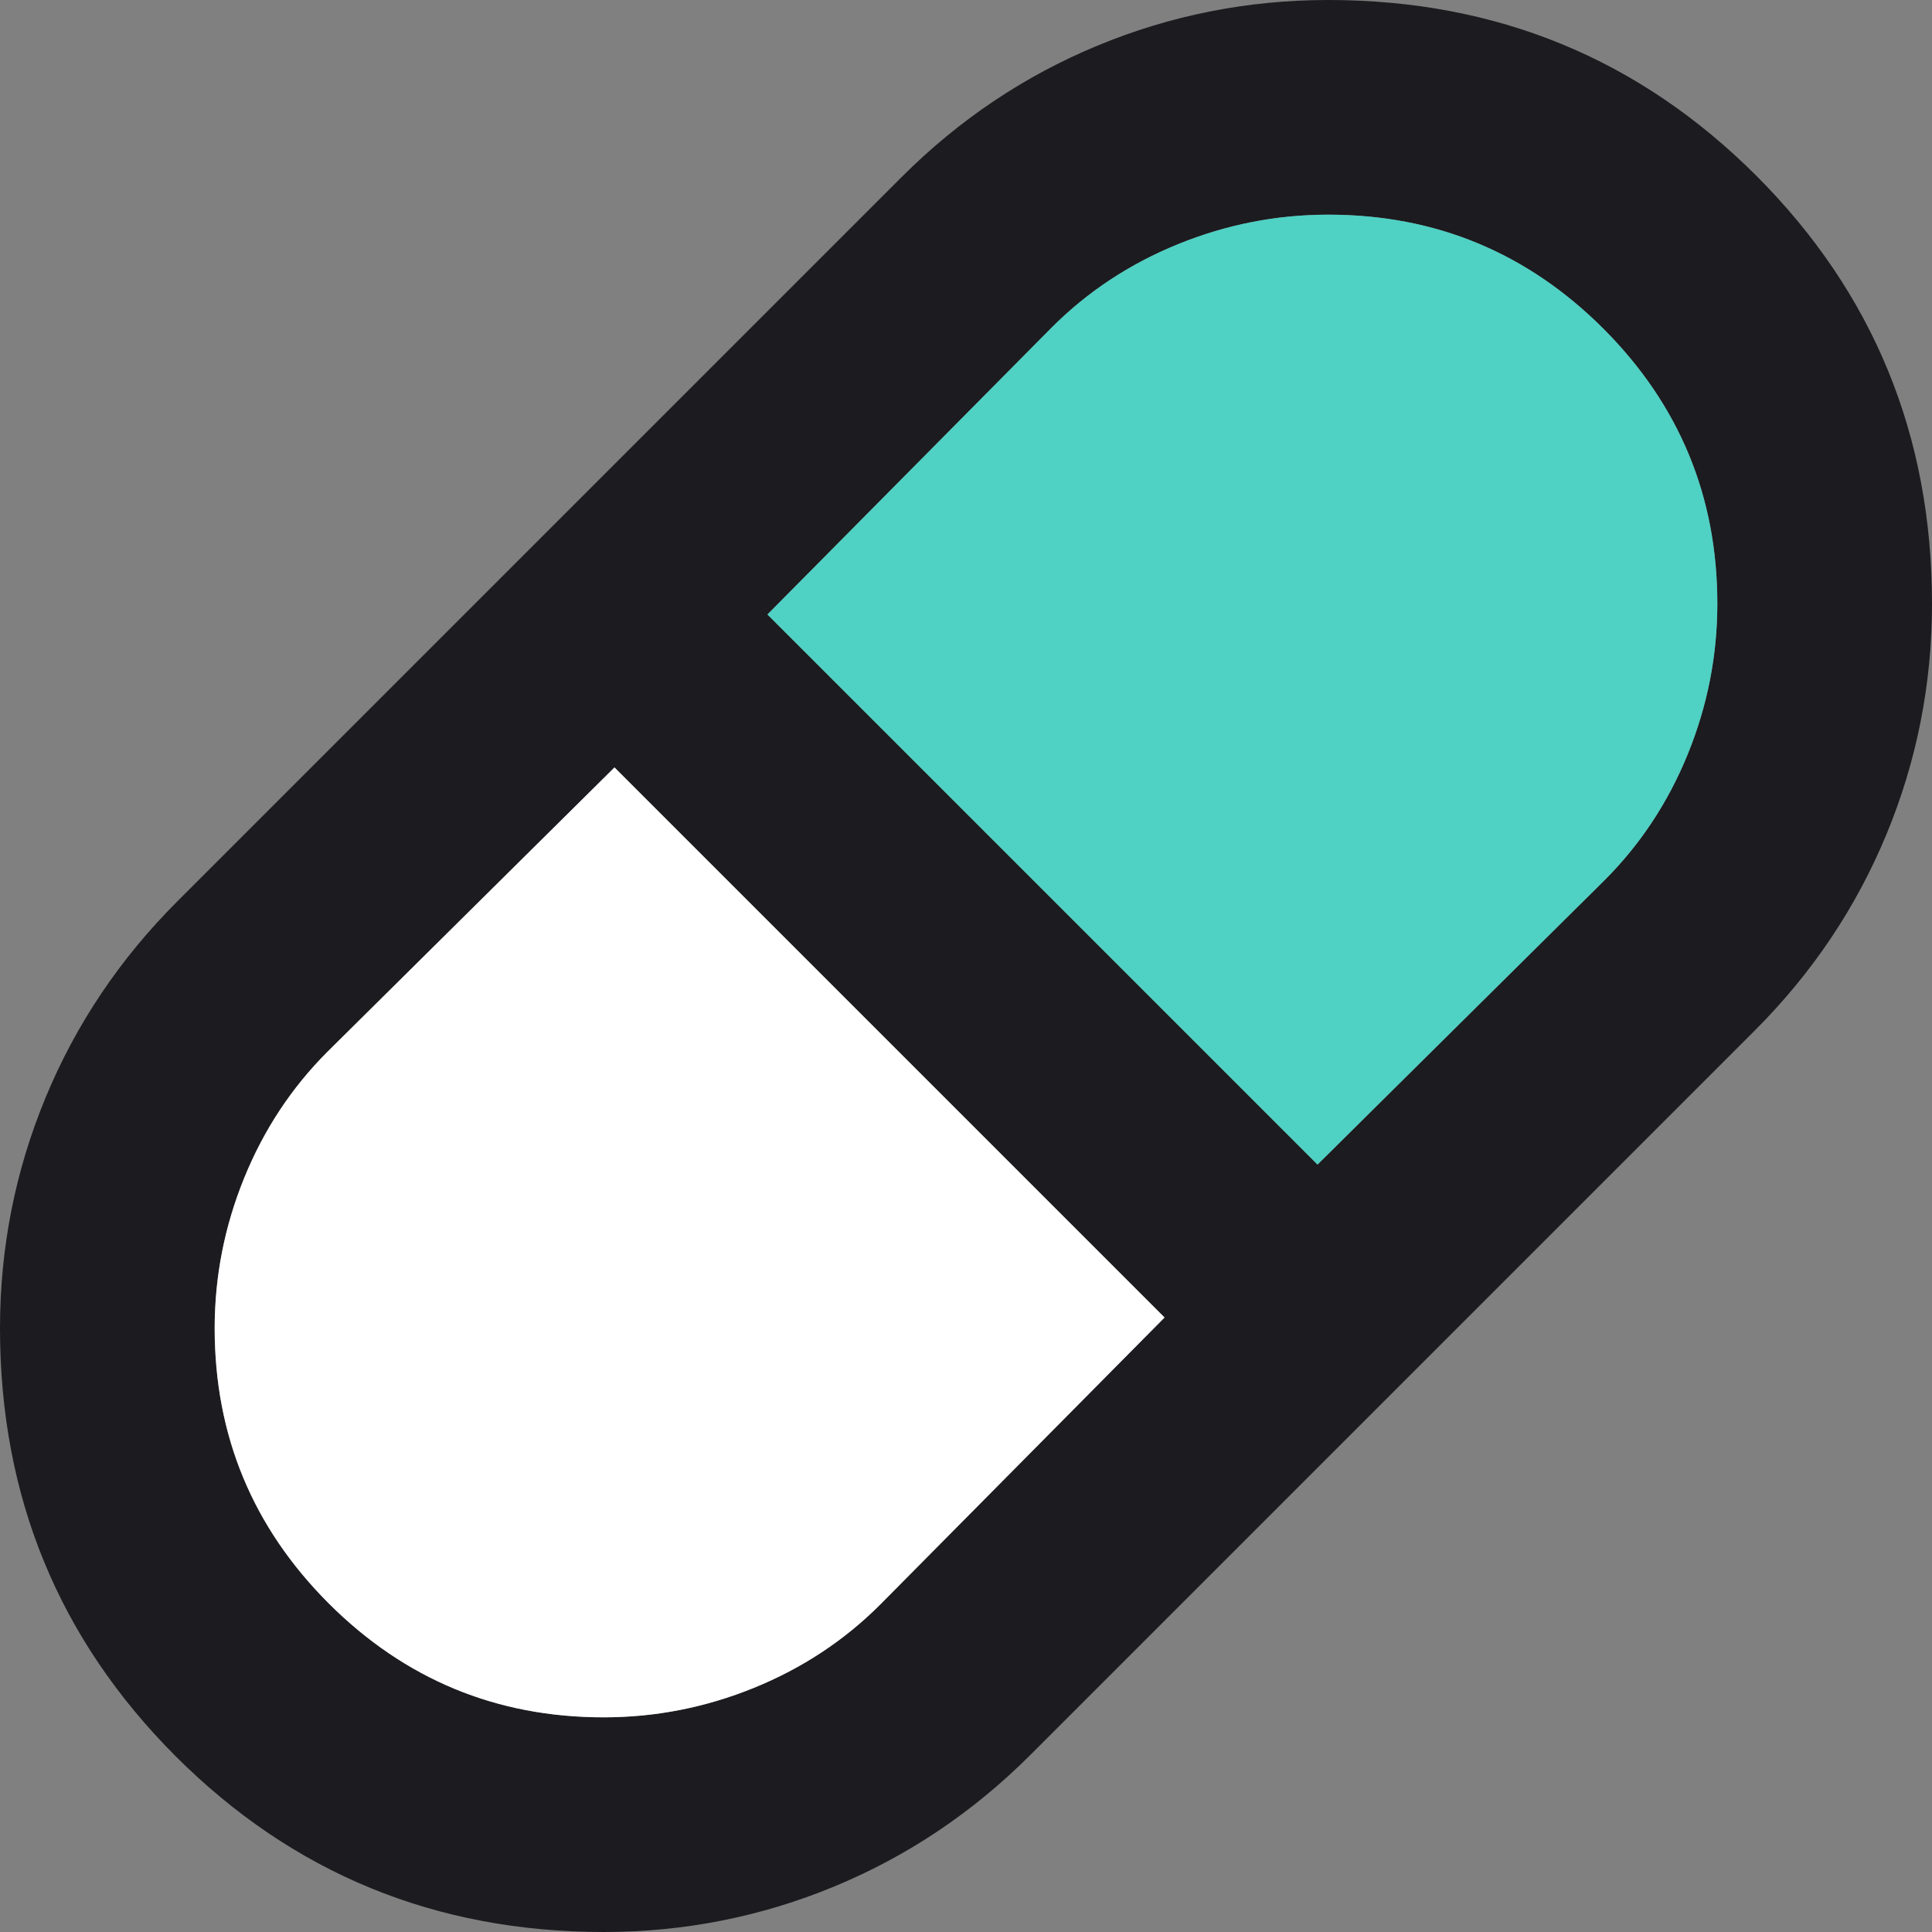 <svg width="18" height="18" viewBox="0 0 18 18" fill="none" xmlns="http://www.w3.org/2000/svg">
<rect x="0" y="0" width="18" height="18" fill="#808080" stroke="none"/>
<path d="M5.625 18C4.058 18 2.729 17.454 1.637 16.363C0.546 15.271 0 13.942 0 12.375C0 11.625 0.142 10.908 0.425 10.225C0.708 9.542 1.117 8.933 1.65 8.4L8.4 1.65C8.933 1.117 9.542 0.708 10.225 0.425C10.908 0.142 11.625 0 12.375 0C13.942 0 15.271 0.546 16.363 1.637C17.454 2.729 18 4.058 18 5.625C18 6.375 17.858 7.092 17.575 7.775C17.292 8.458 16.883 9.067 16.35 9.6L9.6 16.35C9.067 16.883 8.458 17.292 7.775 17.575C7.092 17.858 6.375 18 5.625 18ZM12.275 10.85L14.95 8.2C15.283 7.867 15.542 7.475 15.725 7.025C15.908 6.575 16 6.108 16 5.625C16 4.625 15.646 3.771 14.938 3.062C14.229 2.354 13.375 2 12.375 2C11.892 2 11.425 2.092 10.975 2.275C10.525 2.458 10.133 2.717 9.8 3.05L7.15 5.725L12.275 10.85ZM5.625 16C6.108 16 6.575 15.908 7.025 15.725C7.475 15.542 7.867 15.283 8.2 14.95L10.85 12.275L5.725 7.15L3.05 9.8C2.717 10.133 2.458 10.525 2.275 10.975C2.092 11.425 2 11.892 2 12.375C2 13.375 2.354 14.229 3.062 14.938C3.771 15.646 4.625 16 5.625 16Z" fill="#1C1B1F"/>
<path d="M12.275 10.85L14.95 8.2C15.283 7.867 15.542 7.475 15.725 7.025C15.908 6.575 16 6.108 16 5.625C16 4.625 15.646 3.771 14.938 3.062C14.229 2.354 13.375 2 12.375 2C11.892 2 11.425 2.092 10.975 2.275C10.525 2.458 10.133 2.717 9.8 3.05L7.15 5.725L12.275 10.85Z" fill="#4FD1C4"/>
<path d="M5.625 16C6.108 16 6.575 15.908 7.025 15.725C7.475 15.542 7.867 15.283 8.2 14.95L10.85 12.275L5.725 7.15L3.05 9.8C2.717 10.133 2.458 10.525 2.275 10.975C2.092 11.425 2 11.892 2 12.375C2 13.375 2.354 14.229 3.062 14.938C3.771 15.646 4.625 16 5.625 16Z" fill="white"/>
</svg>
